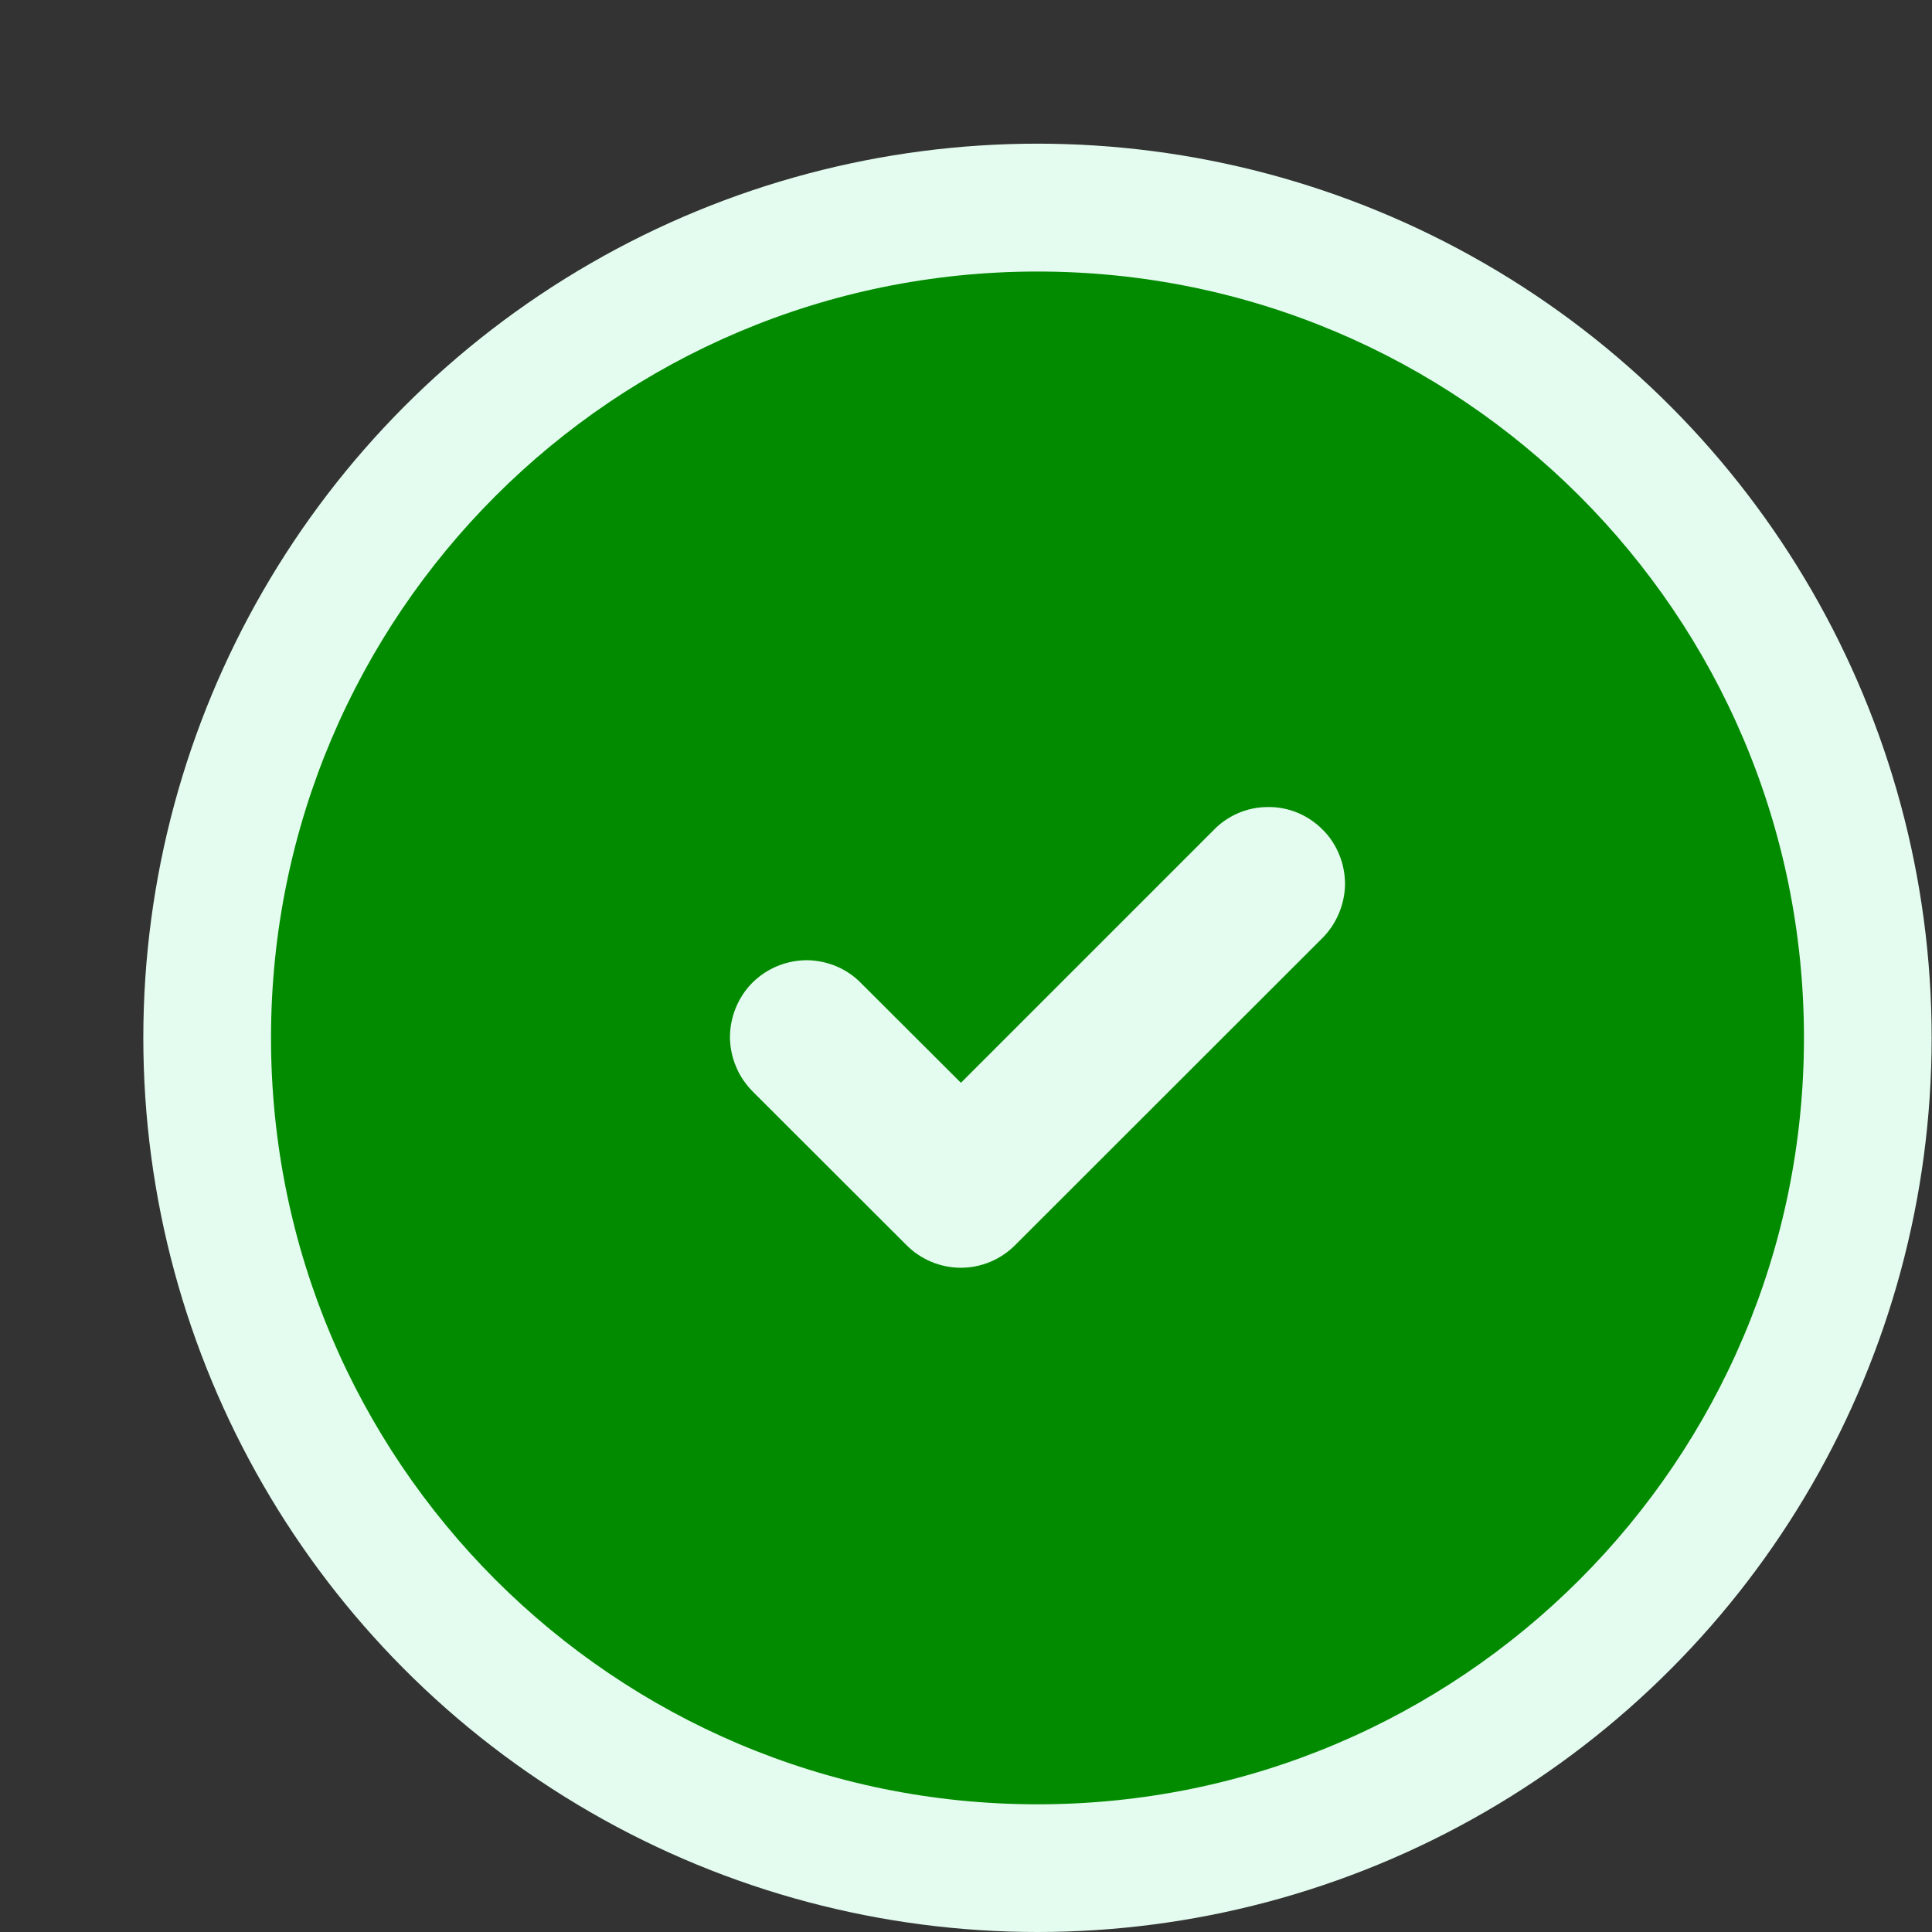 <svg width="11" height="11" viewBox="0 0 11 11" fill="none" xmlns="http://www.w3.org/2000/svg">
<rect x="0" y="0" width="11" height="11" fill="#333333" stroke="none"/>
<circle cx="5.907" cy="5.909" r="5.091" fill="#E3FCEF"/>
<path fill-rule="evenodd" clip-rule="evenodd" d="M10.271 5.909C10.271 8.319 8.317 10.273 5.907 10.273C3.497 10.273 1.543 8.319 1.543 5.909C1.543 3.499 3.497 1.546 5.907 1.546C8.317 1.546 10.271 3.499 10.271 5.909ZM4.765 5.503C4.818 5.526 4.866 5.559 4.906 5.601L5.471 6.165L6.908 4.728C6.948 4.686 6.996 4.653 7.049 4.63C7.102 4.607 7.16 4.595 7.218 4.595C7.276 4.594 7.333 4.605 7.387 4.627C7.44 4.649 7.489 4.682 7.53 4.723C7.571 4.763 7.603 4.812 7.625 4.866C7.647 4.919 7.658 4.977 7.658 5.035C7.657 5.093 7.645 5.15 7.622 5.203C7.599 5.257 7.566 5.305 7.525 5.345L5.779 7.09C5.697 7.172 5.586 7.218 5.471 7.218C5.355 7.218 5.244 7.172 5.162 7.09L4.289 6.218C4.248 6.177 4.214 6.129 4.192 6.076C4.169 6.023 4.157 5.966 4.156 5.908C4.156 5.85 4.167 5.792 4.189 5.739C4.211 5.685 4.243 5.636 4.284 5.595C4.325 5.554 4.374 5.522 4.427 5.5C4.481 5.478 4.538 5.467 4.596 5.467C4.654 5.468 4.711 5.48 4.765 5.503Z" fill="#038B00"/>
</svg>
